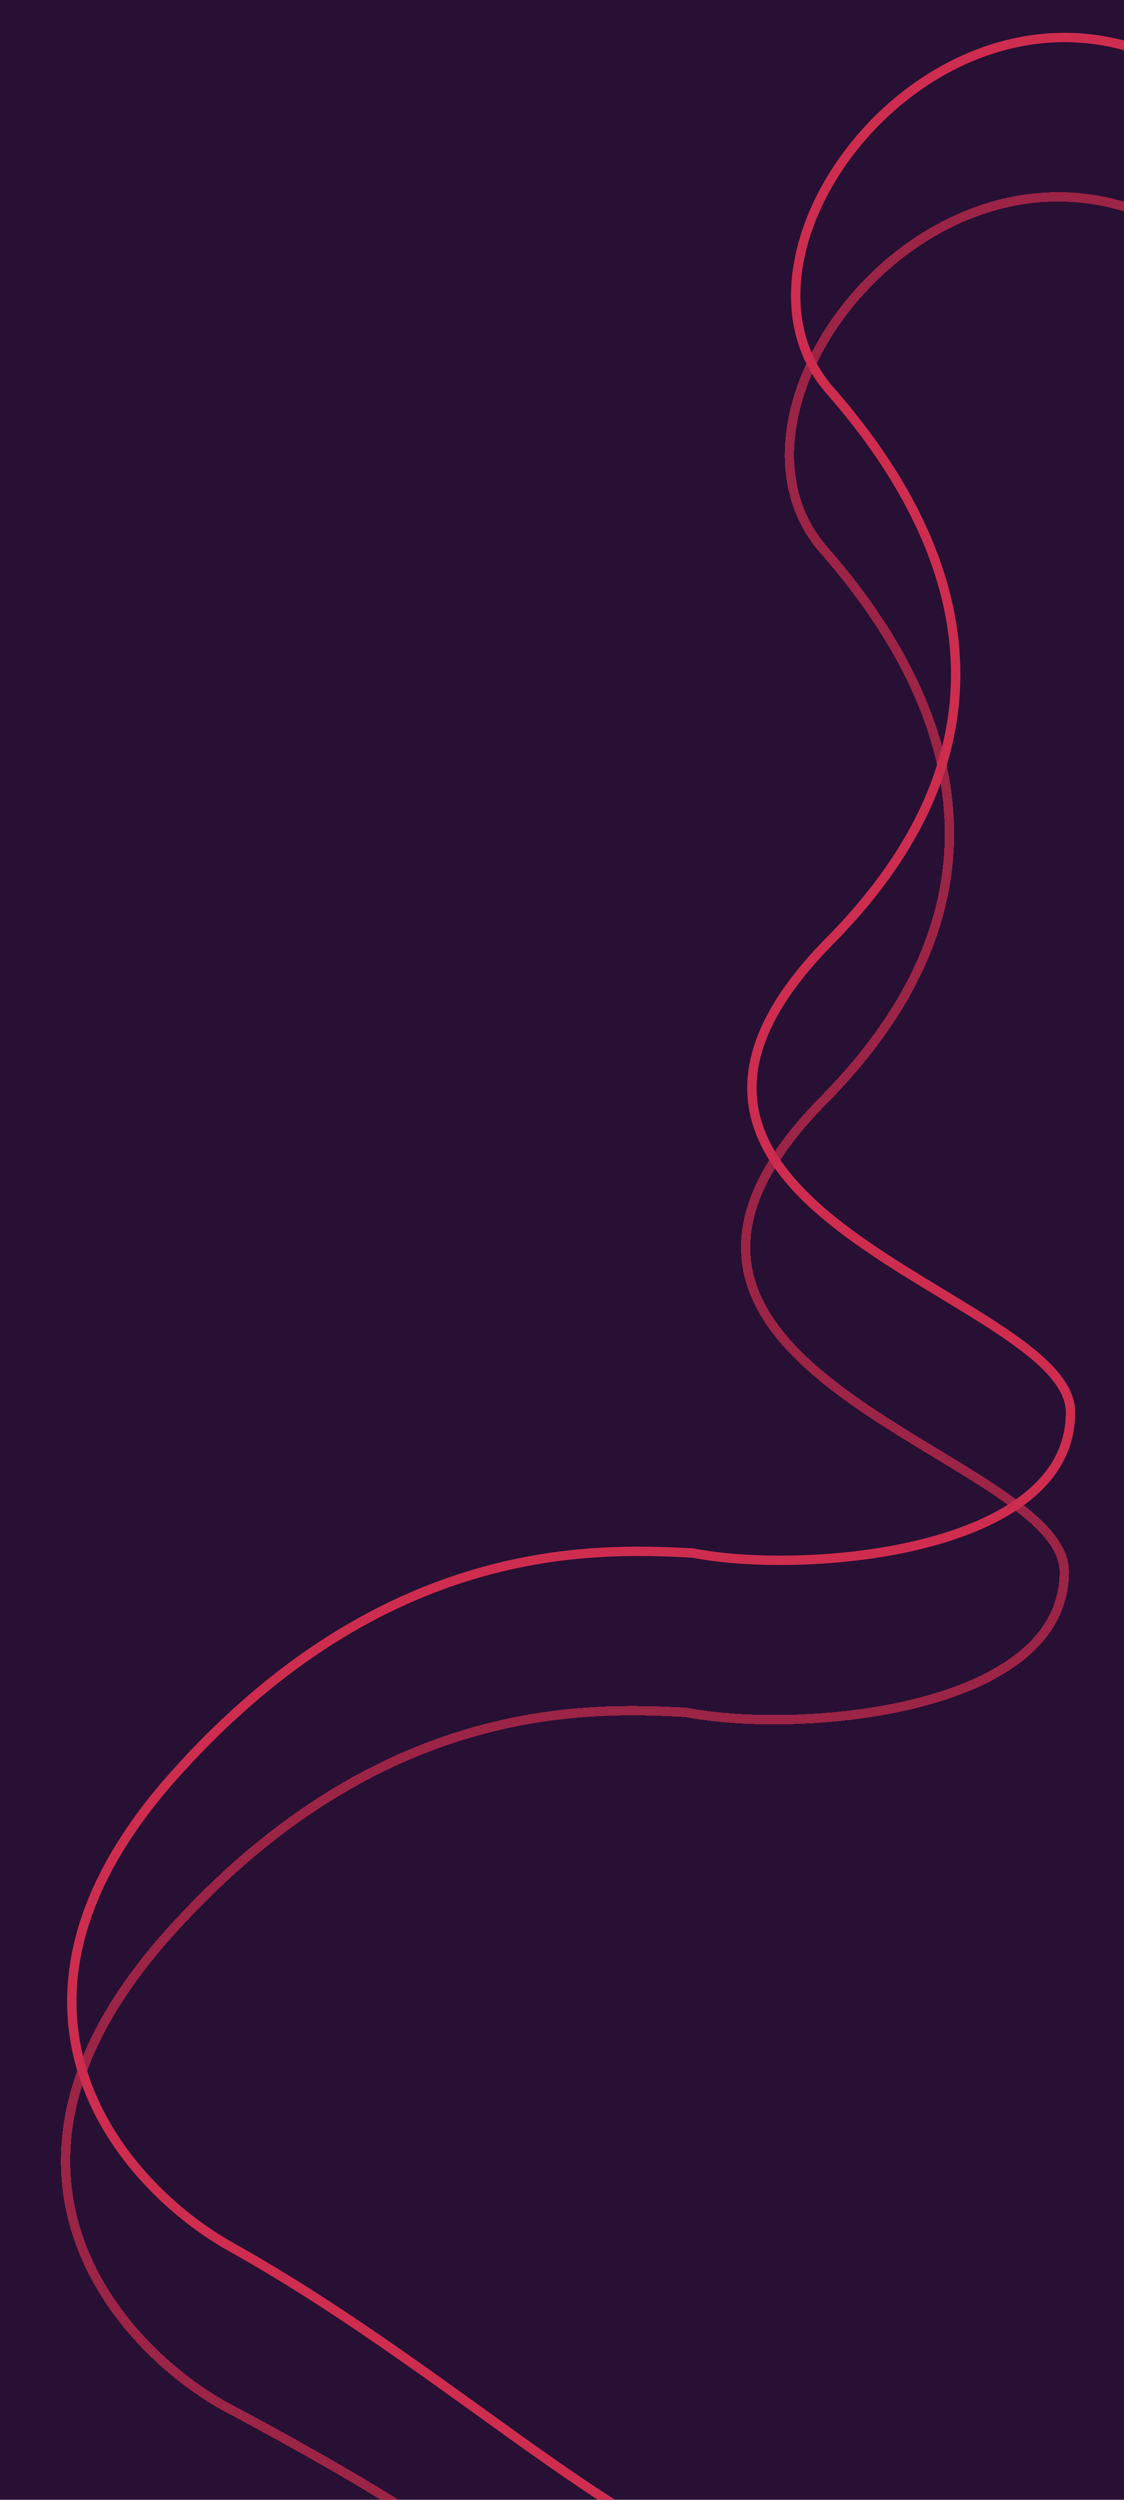 <svg width="360" height="800" viewBox="0 0 360 800" fill="none" xmlns="http://www.w3.org/2000/svg">
<g clip-path="url(#clip0_14_378)">
<rect width="360" height="800" fill="#271033"/>
<g filter="url(#filter0_d_14_378)">
<path d="M465.871 245.008C461.538 177.342 435.271 36.008 364.871 12.008C294.471 -11.992 227.95 77.821 265.871 121.009C301.871 162.009 334.671 227.408 265.871 297.008C179.871 384.008 342.871 410.009 342.871 448.009C342.871 493.008 257.538 500.008 221.871 493.008C190.204 491.342 123.071 488.808 55.871 564.008C-11.329 639.208 39.871 696.008 73.871 715.008C149.5 757.272 208.7 819.3 253.5 820.5" stroke="#CE2D4F" stroke-width="3" stroke-linecap="round"/>
</g>
<g filter="url(#filter1_d_14_378)">
<path d="M463.871 296.008C459.538 228.342 433.271 87.008 362.871 63.008C292.471 39.008 225.95 128.821 263.871 172.009C299.871 213.009 332.671 278.408 263.871 348.008C177.871 435.008 340.871 461.009 340.871 499.009C340.871 544.008 255.538 551.008 219.871 544.008C188.204 542.342 121.071 539.808 53.871 615.008C-13.329 690.208 37.871 747.008 71.871 766.008C100.914 781.339 157.1 813 149.5 817" stroke="#CE2D4F" stroke-opacity="0.7" stroke-width="3" stroke-linecap="round" shape-rendering="crispEdges"/>
</g>
</g>
<defs>
<filter id="filter0_d_14_378" x="17.499" y="6.497" width="453.872" height="823.503" filterUnits="userSpaceOnUse" color-interpolation-filters="sRGB">
<feFlood flood-opacity="0" result="BackgroundImageFix"/>
<feColorMatrix in="SourceAlpha" type="matrix" values="0 0 0 0 0 0 0 0 0 0 0 0 0 0 0 0 0 0 127 0" result="hardAlpha"/>
<feOffset dy="4"/>
<feGaussianBlur stdDeviation="2"/>
<feComposite in2="hardAlpha" operator="out"/>
<feColorMatrix type="matrix" values="0 0 0 0 0 0 0 0 0 0 0 0 0 0 0 0 0 0 0.25 0"/>
<feBlend mode="normal" in2="BackgroundImageFix" result="effect1_dropShadow_14_378"/>
<feBlend mode="normal" in="SourceGraphic" in2="effect1_dropShadow_14_378" result="shape"/>
</filter>
<filter id="filter1_d_14_378" x="15.499" y="57.497" width="453.872" height="769.003" filterUnits="userSpaceOnUse" color-interpolation-filters="sRGB">
<feFlood flood-opacity="0" result="BackgroundImageFix"/>
<feColorMatrix in="SourceAlpha" type="matrix" values="0 0 0 0 0 0 0 0 0 0 0 0 0 0 0 0 0 0 127 0" result="hardAlpha"/>
<feOffset dy="4"/>
<feGaussianBlur stdDeviation="2"/>
<feComposite in2="hardAlpha" operator="out"/>
<feColorMatrix type="matrix" values="0 0 0 0 0 0 0 0 0 0 0 0 0 0 0 0 0 0 0.25 0"/>
<feBlend mode="normal" in2="BackgroundImageFix" result="effect1_dropShadow_14_378"/>
<feBlend mode="normal" in="SourceGraphic" in2="effect1_dropShadow_14_378" result="shape"/>
</filter>
<clipPath id="clip0_14_378">
<rect width="360" height="800" fill="white"/>
</clipPath>
</defs>
</svg>
